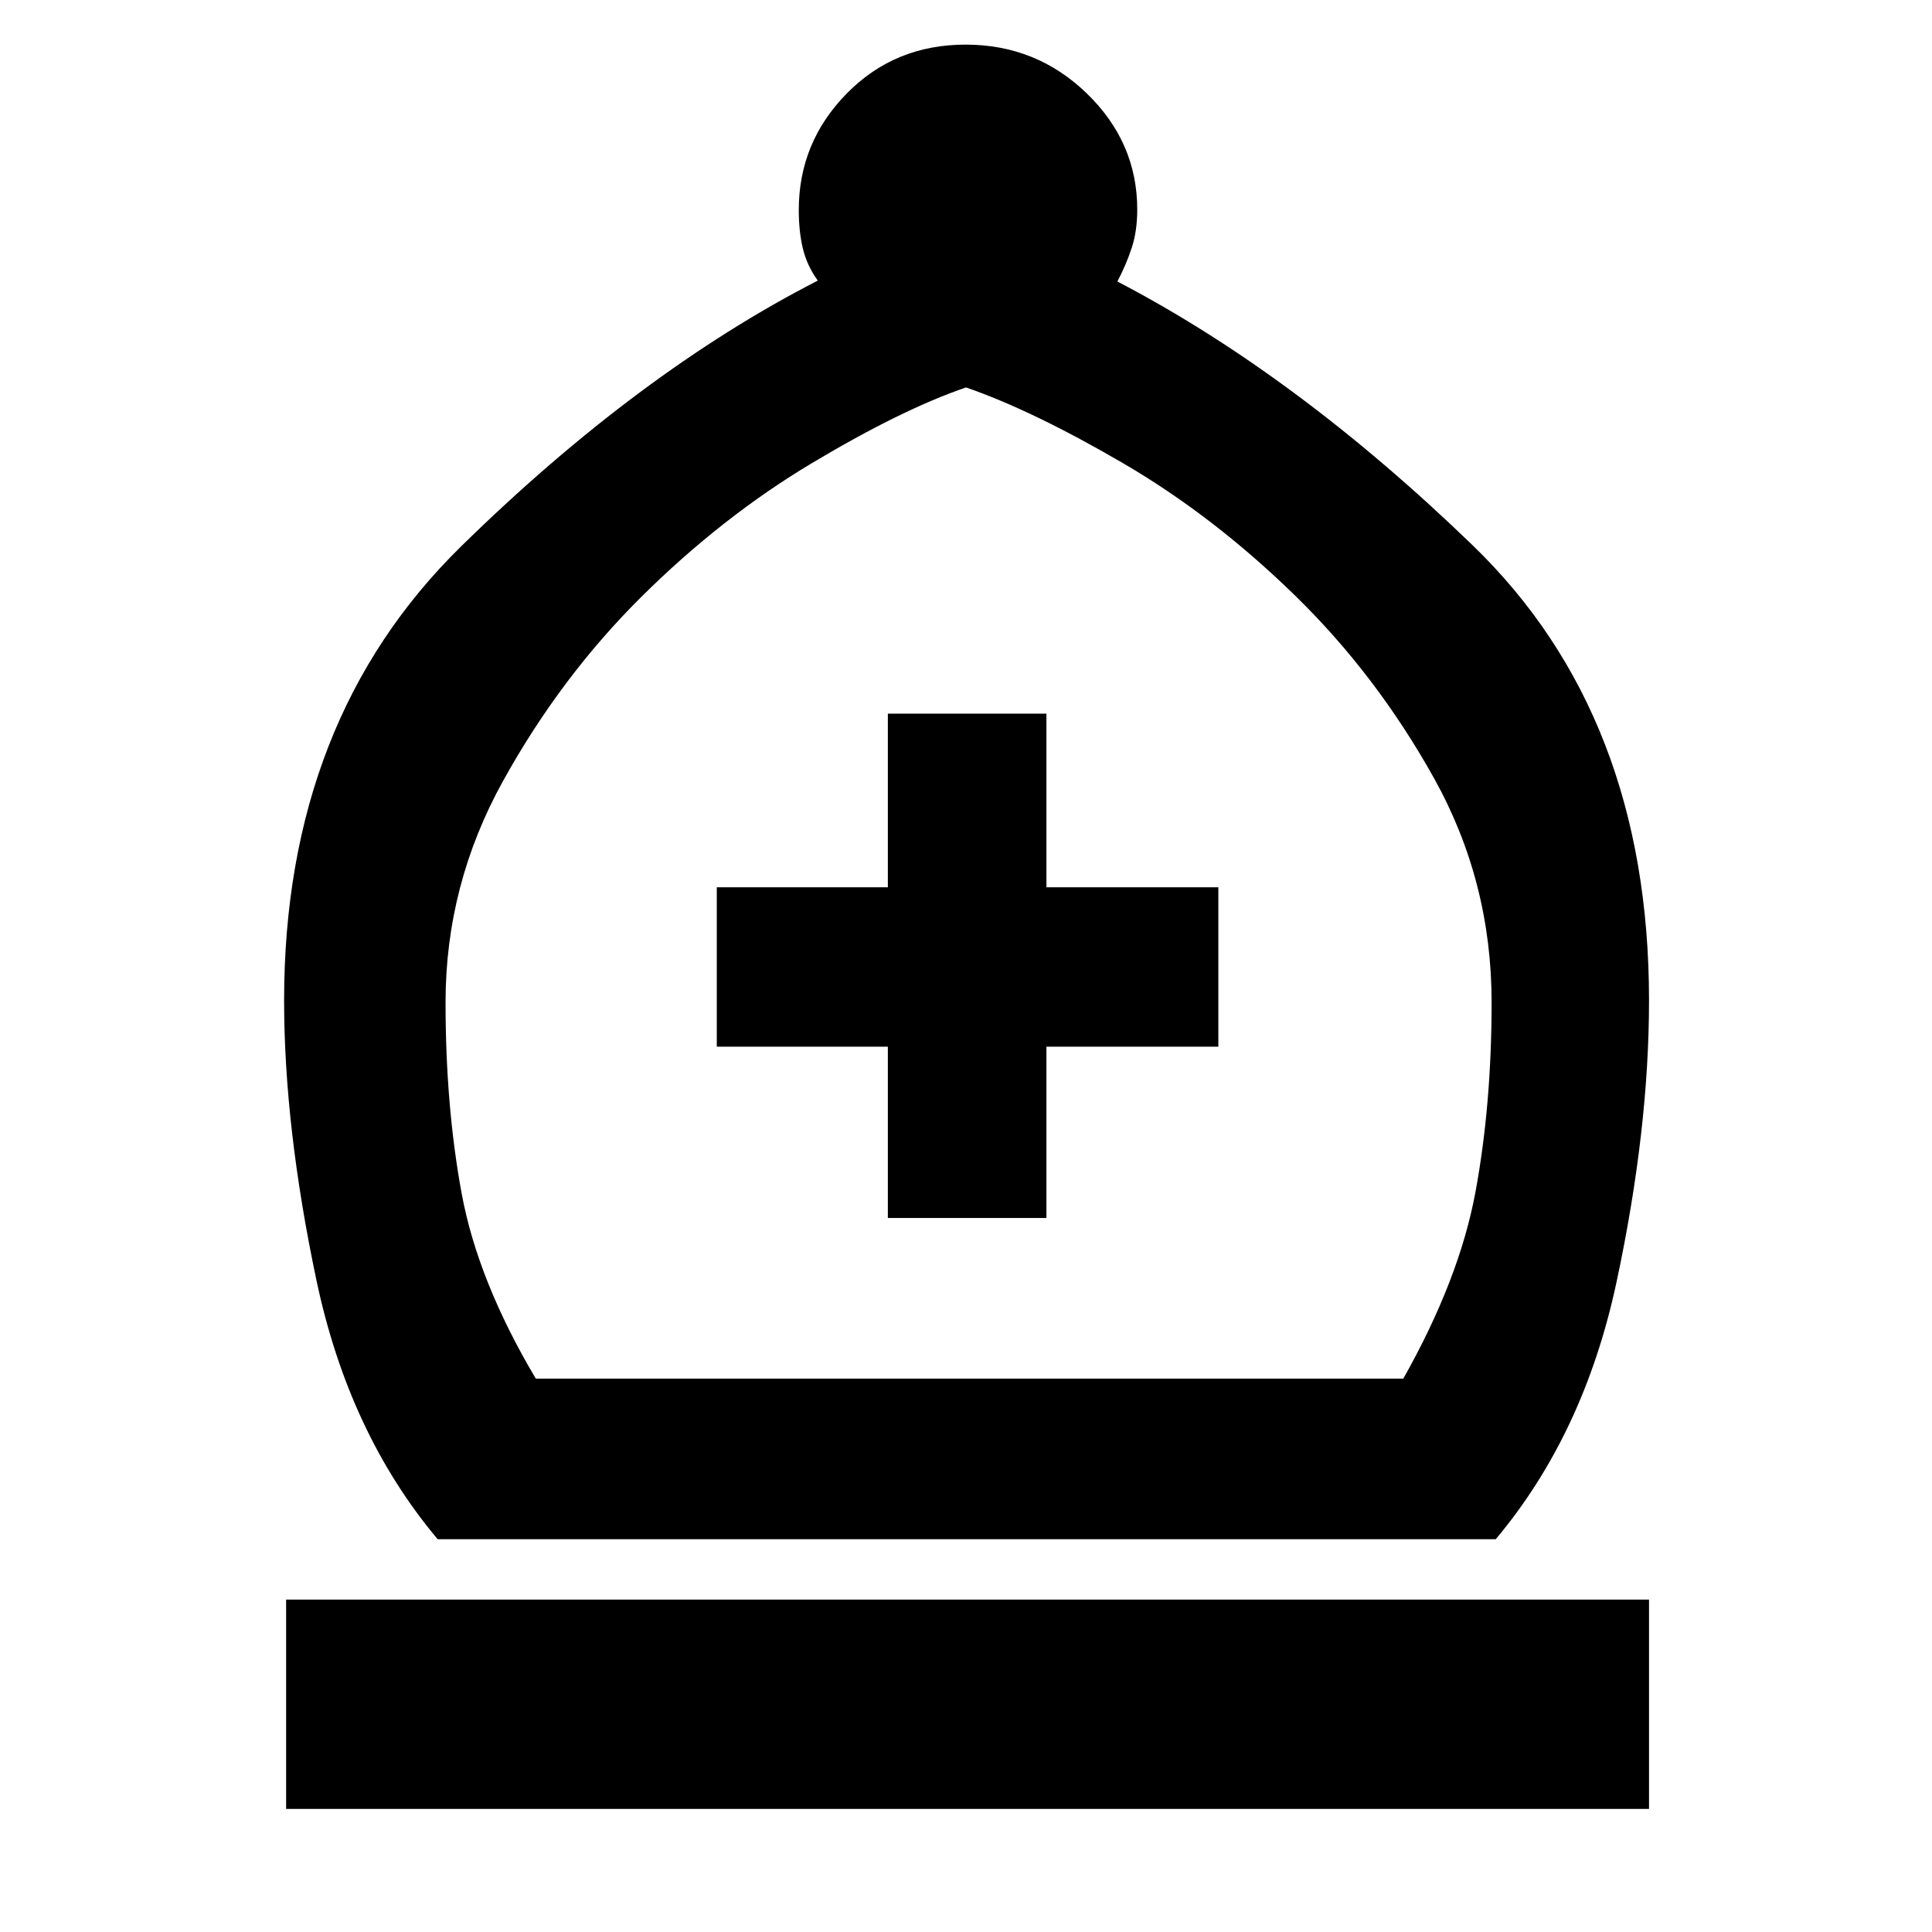 <svg xmlns="http://www.w3.org/2000/svg" height="48" viewBox="0 -960 960 960" width="48"><path d="M217.48-195.17q-44.18-52.57-60.24-128.68-16.07-76.11-16.07-139.06 0-139.44 88.07-225.72 88.06-86.28 177.11-131.94-5.32-7.37-7.38-15.83-2.06-8.47-2.06-19.23 0-33.66 23.85-57.93 23.84-24.27 59.04-24.27 35.19 0 60.24 24.27 25.05 24.27 25.05 57.69 0 10.62-2.72 18.96-2.72 8.34-7.15 16.78 88.91 46.39 176.54 131.09 87.63 84.69 87.63 226.13 0 64.35-16.13 139.89-16.13 75.54-60.04 127.85H217.48Zm48.75-79.79H697.3q27.87-49.47 35.87-92.84 8-43.37 8-94.11 0-60-28.58-111.35-28.59-51.35-69.18-90.91-40.58-39.57-85.58-65.79-45-26.21-77.83-37.52-31.83 10.87-76.54 37.59-44.72 26.72-84.81 66.5-40.08 39.78-68.67 91.41-28.59 51.63-28.59 110.07 0 51.48 8 94.91t36.84 92.04ZM142.17-61.17v-104h677.22v104H142.17Zm299-293.61h78.79v-85.13h85.43v-79.22h-85.43v-86.26h-78.79v86.26h-85v79.22h85v85.13ZM481-274.96Z"/></svg>